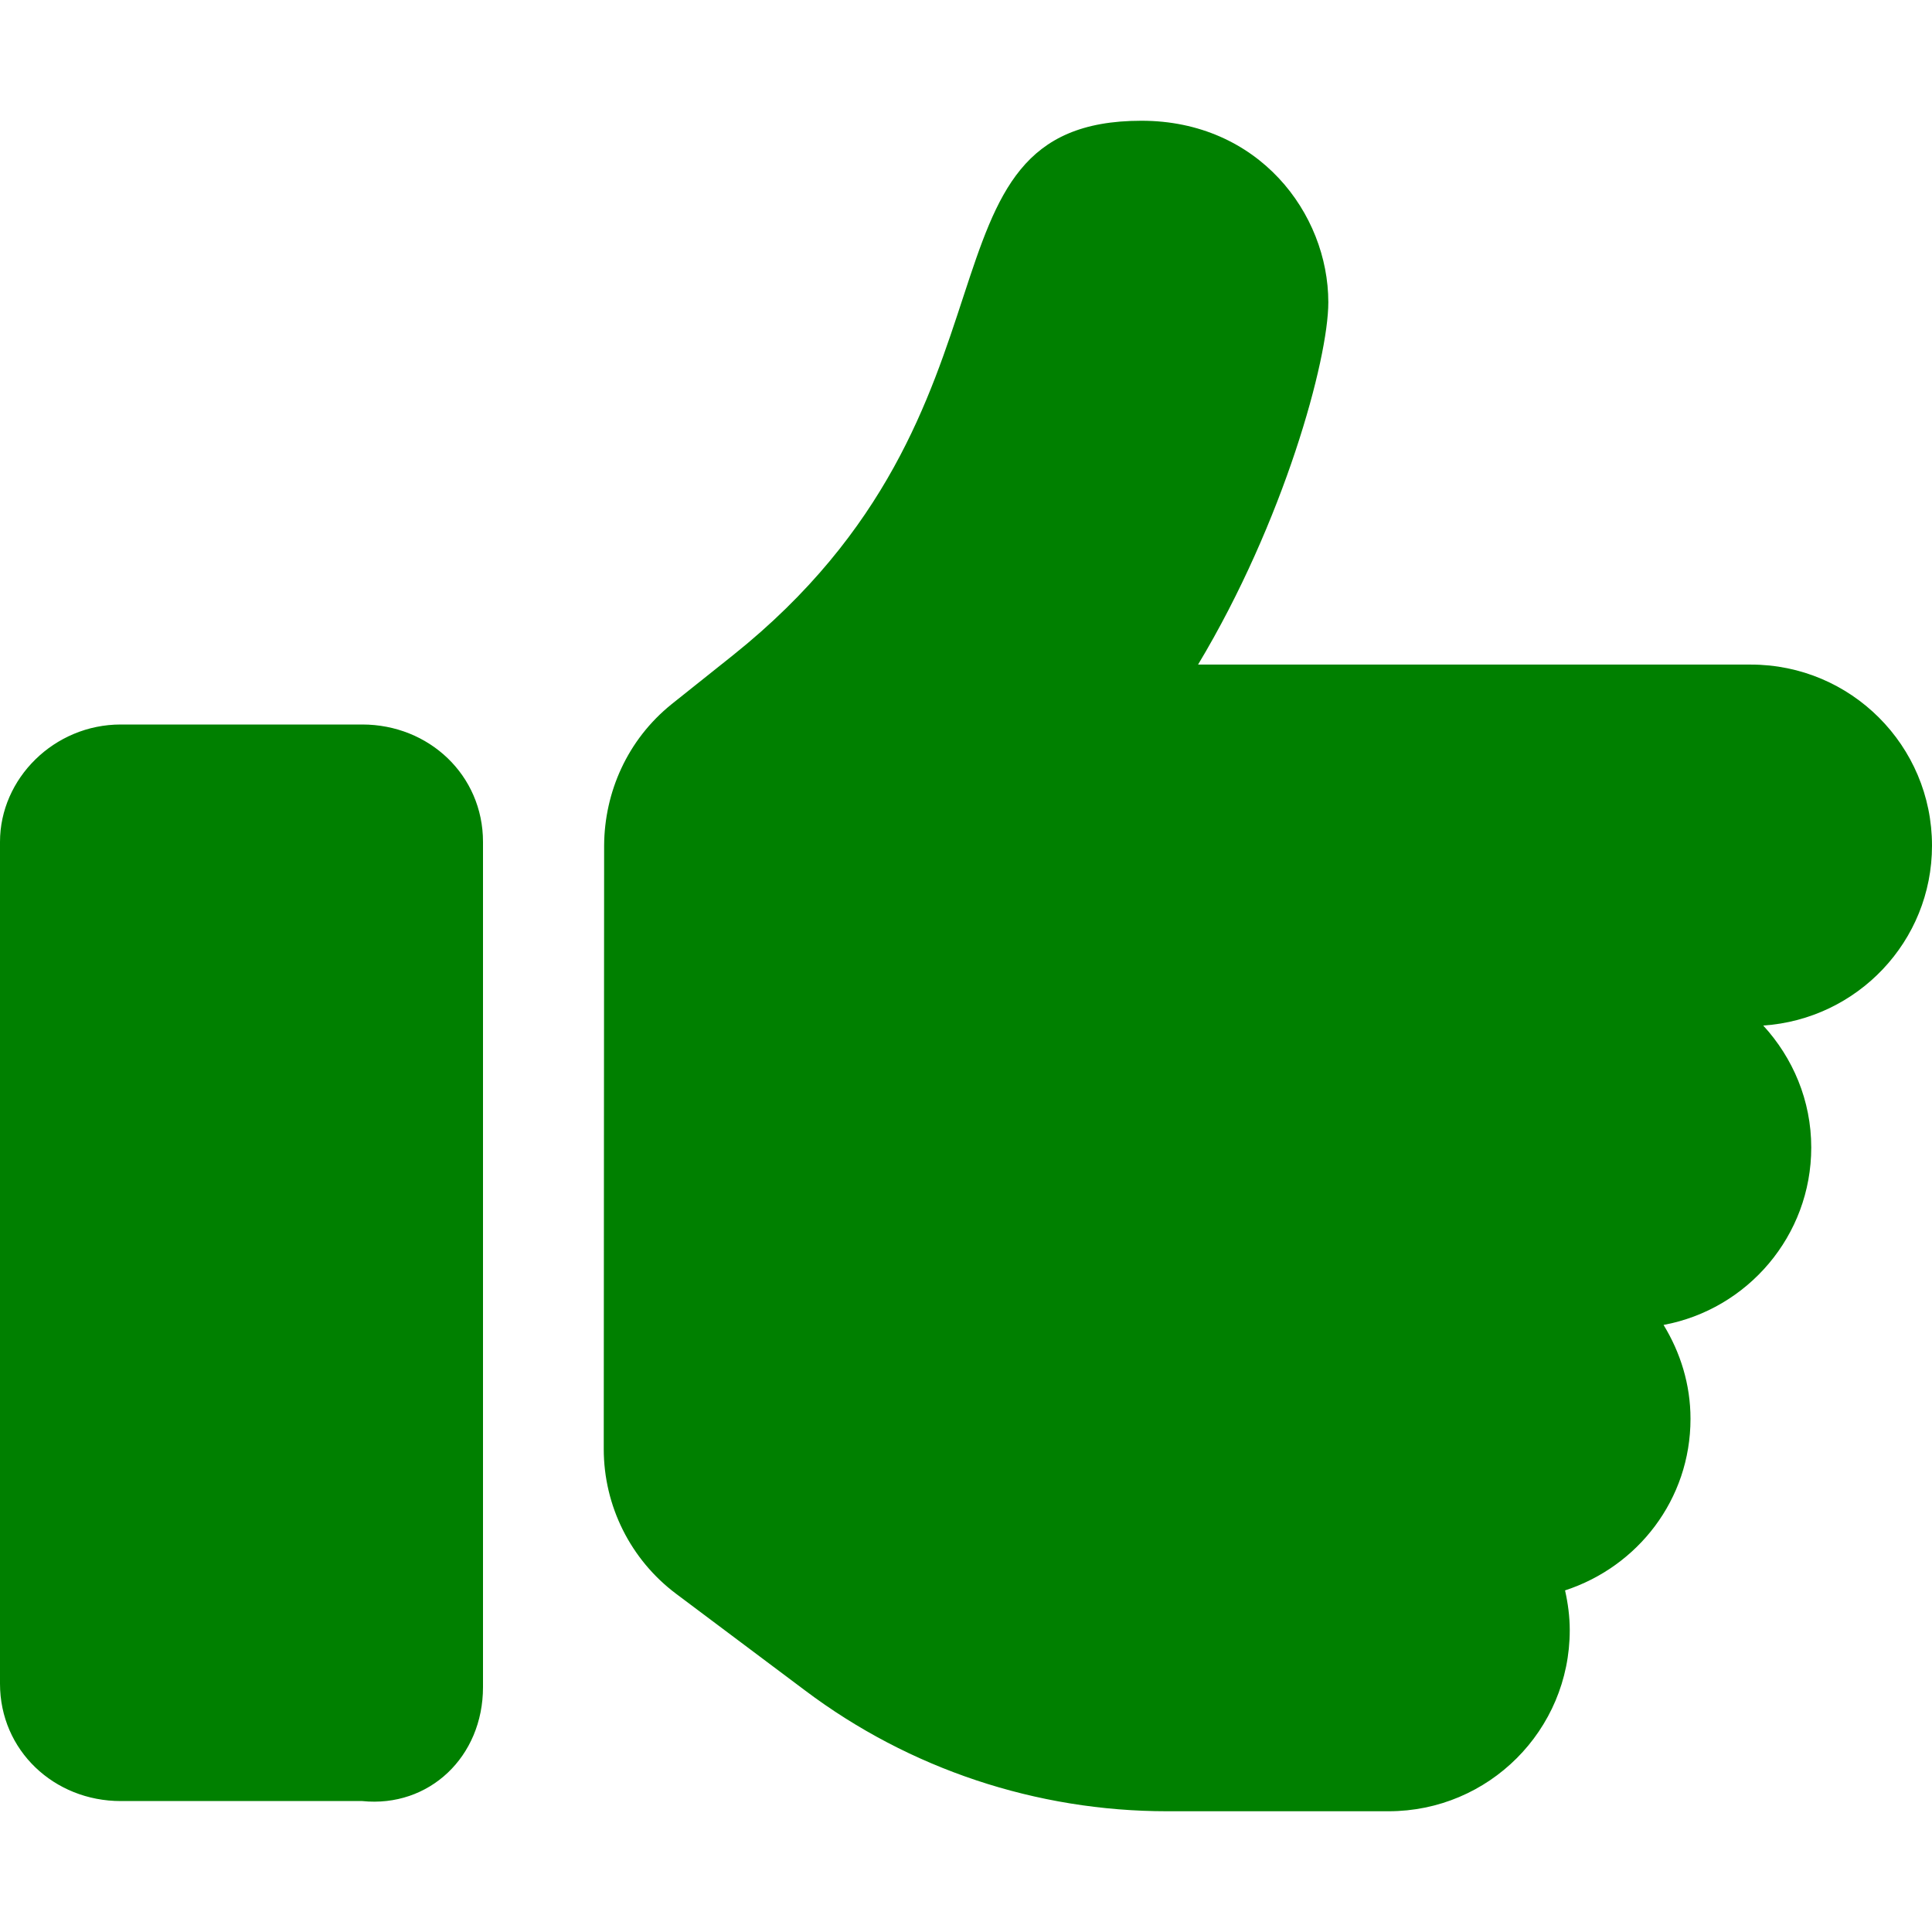 <?xml version="1.0" encoding="UTF-8" standalone="no"?>
<svg
   viewBox="0 0 512 512"
   version="1.1"
   id="svg4"
   sodipodi:docname="success.svg"
   inkscape:version="1.1.2 (1:1.1+202202050950+0a00cf5339)"
   xmlns:inkscape="http://www.inkscape.org/namespaces/inkscape"
   xmlns:sodipodi="http://sodipodi.sourceforge.net/DTD/sodipodi-0.dtd"
   xmlns="http://www.w3.org/2000/svg"
   xmlns:svg="http://www.w3.org/2000/svg">
  <defs
     id="defs8" />
  <sodipodi:namedview
     id="namedview6"
     pagecolor="#ffffff"
     bordercolor="#666666"
     borderopacity="1.0"
     inkscape:pageshadow="2"
     inkscape:pageopacity="0.0"
     inkscape:pagecheckerboard="0"
     showgrid="false"
     inkscape:zoom="1.7011719"
     inkscape:cx="239.83467"
     inkscape:cy="255.70608"
     inkscape:window-width="2560"
     inkscape:window-height="1349"
     inkscape:window-x="1920"
     inkscape:window-y="32"
     inkscape:window-maximized="1"
     inkscape:current-layer="svg4" />
  <!--! Font Awesome Pro 6.0.0 by @fontawesome - https://fontawesome.com License - https://fontawesome.com/license (Commercial License) Copyright 2022 Fonticons, Inc. -->
  <path
     d="M128 447.1V223.1c0-17.67-14.33-31.1-32-31.1H32c-17.67 0-32 14.33-32 31.1v223.1c0 17.67 14.33 31.1 32 31.1h64C113.7 479.1 128 465.6 128 447.1zM512 224.1c0-26.5-21.48-47.98-48-47.98h-146.5c22.77-37.91 34.52-80.88 34.52-96.02C352 56.52 333.5 32 302.5 32c-63.13 0-26.36 76.15-108.2 141.6L178 186.6C166.2 196.1 160.2 210 160.1 224c-.023 .023 0 0 0 0L160 384c0 15.1 7.113 29.33 19.2 38.39l34.14 25.59C241 468.8 274.7 480 309.3 480H368c26.52 0 48-21.47 48-47.98c0-3.635-.48-7.143-1.246-10.55C434 415.2 448 397.4 448 376c0-9.148-2.697-17.61-7.139-24.88C463.1 347 480 327.5 480 304.1c0-12.5-4.893-23.78-12.72-32.32C492.2 270.1 512 249.5 512 224.1z"
     id="path2"
     style="fill:#008000;fill-opacity:1" />
</svg>
